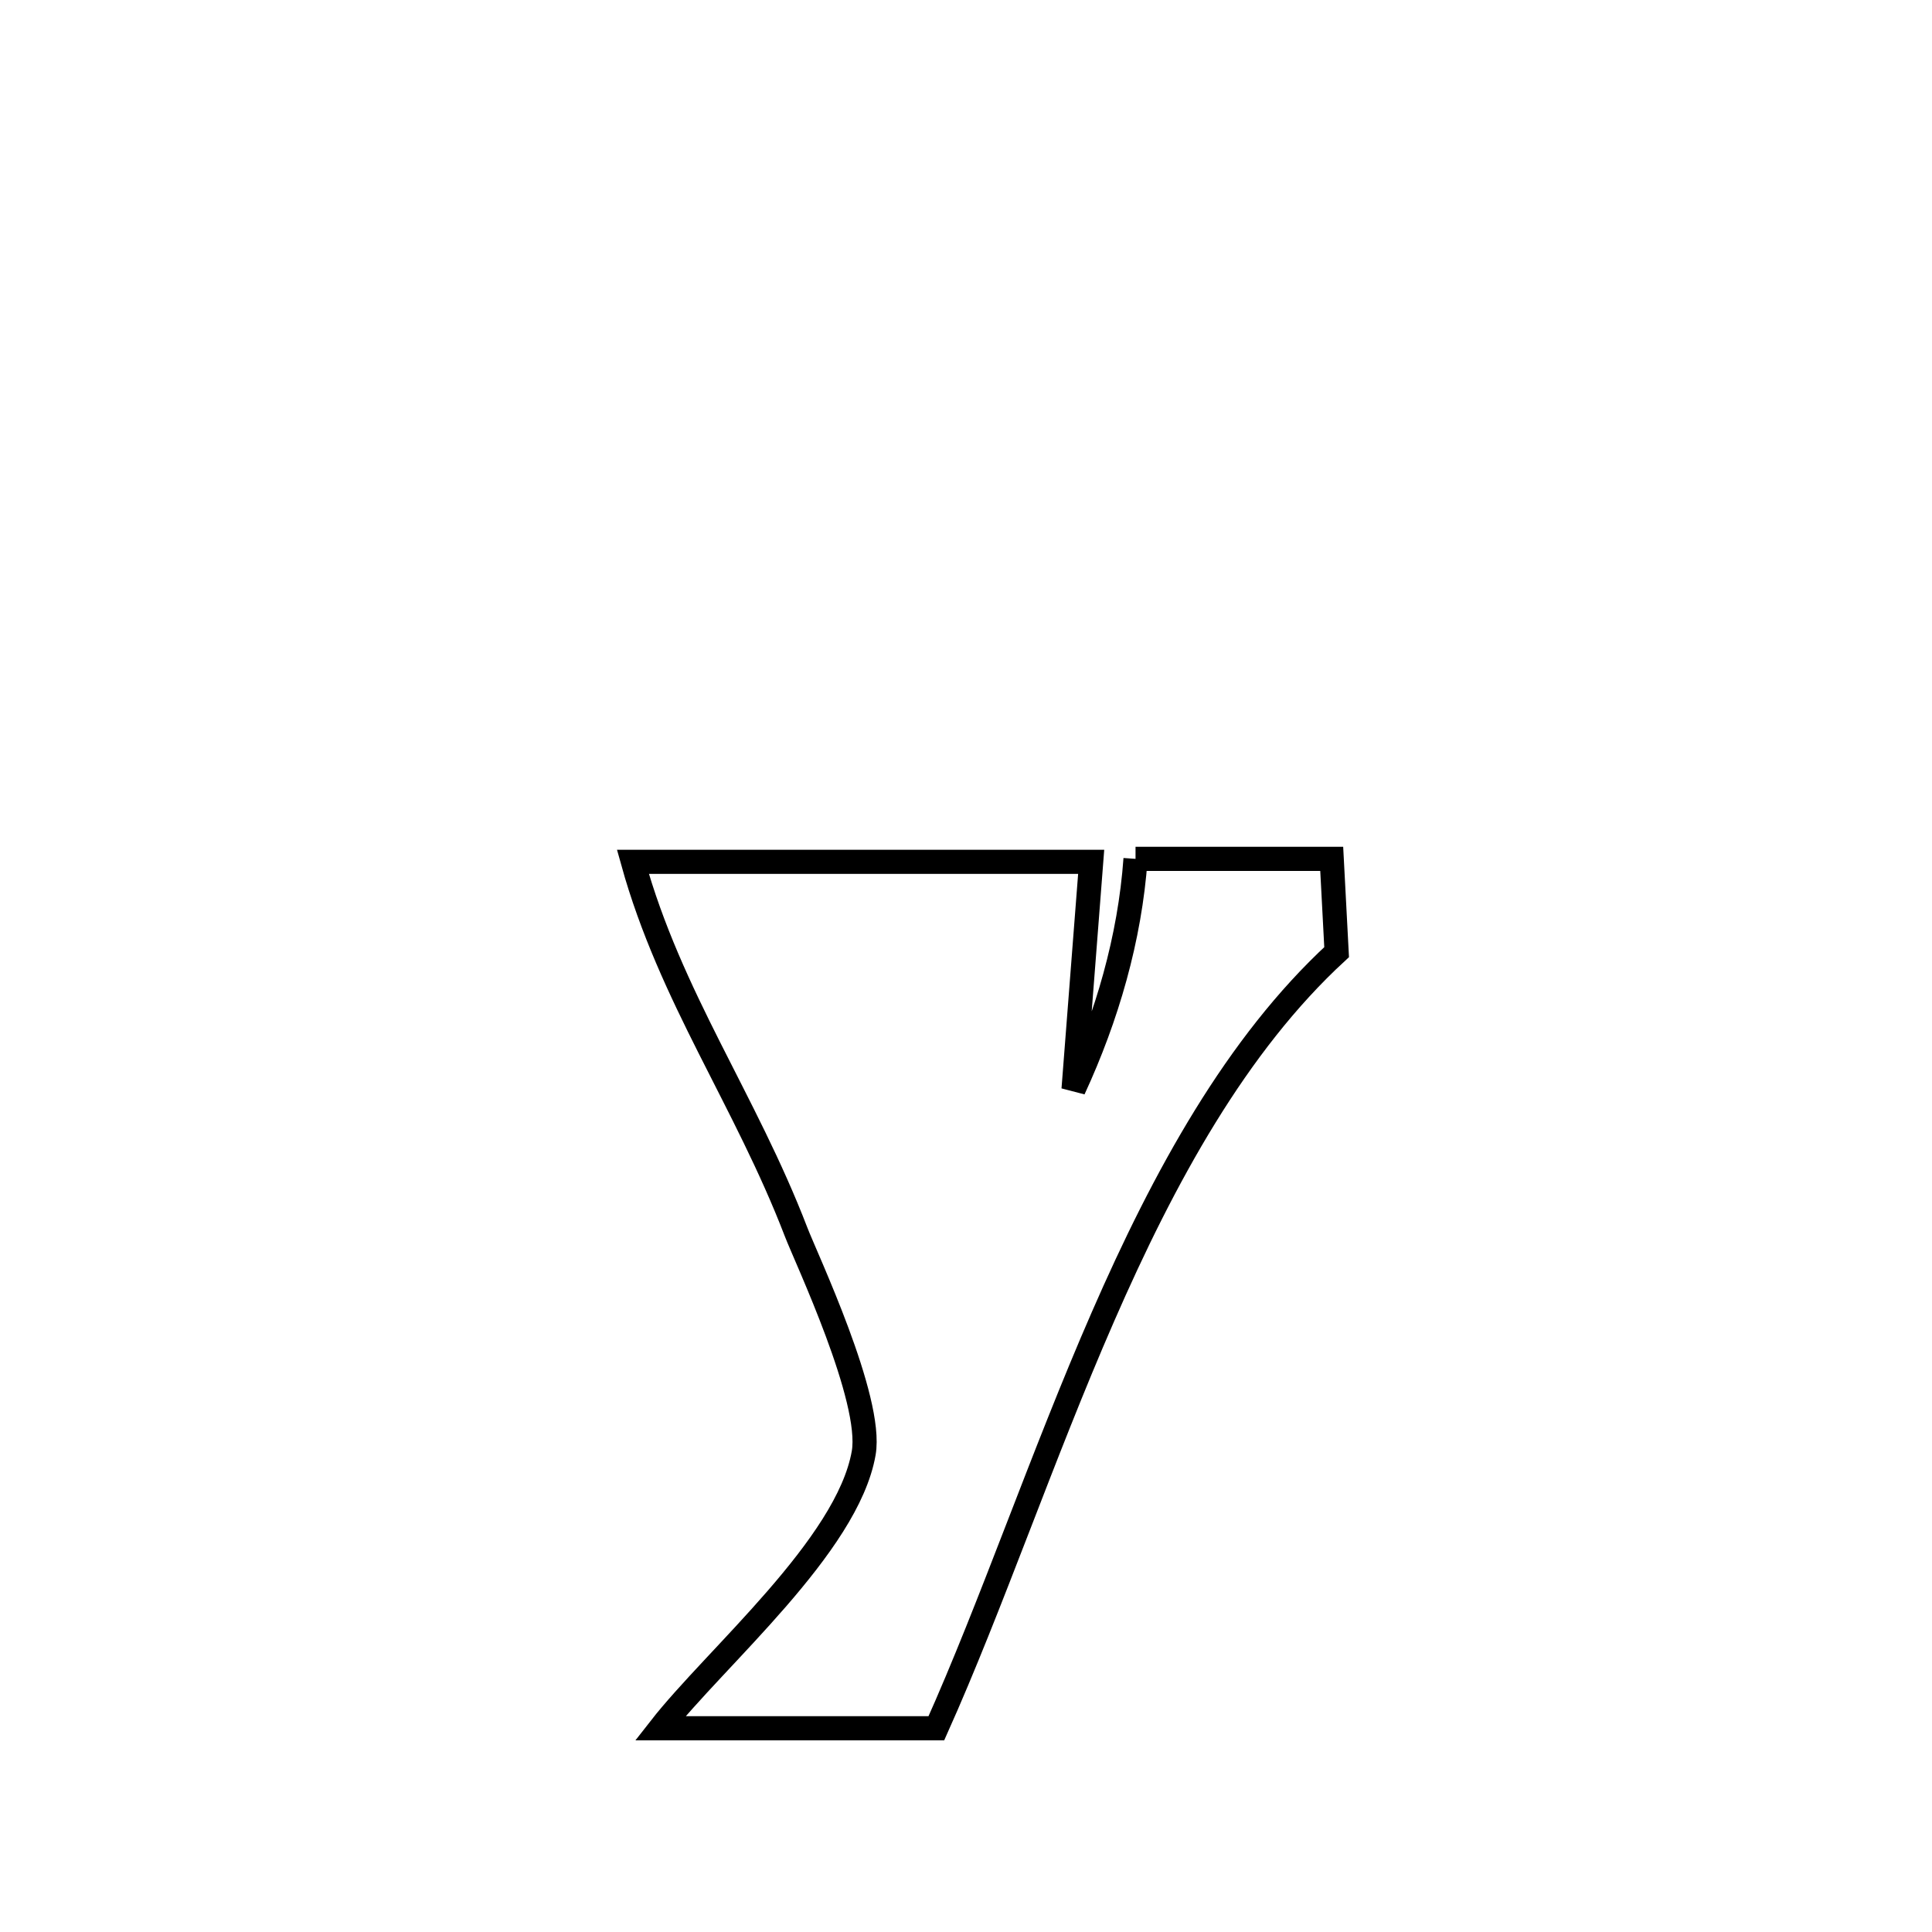 <svg xmlns="http://www.w3.org/2000/svg" viewBox="0.0 0.0 24.0 24.0" height="200px" width="200px"><path fill="none" stroke="black" stroke-width=".3" stroke-opacity="1.0"  filling="0" d="M14.106 10.669 L14.106 10.669 C14.236 10.669 16.492 10.669 16.543 10.669 L16.543 10.669 C16.563 11.055 16.583 11.441 16.604 11.828 L16.604 11.828 C15.36 12.974 14.461 14.616 13.702 16.355 C12.942 18.095 12.321 19.932 11.632 21.469 L11.632 21.469 C10.489 21.469 9.345 21.469 8.201 21.469 L8.201 21.469 C8.888 20.589 10.527 19.206 10.729 18.051 C10.846 17.384 10.014 15.629 9.889 15.303 C9.258 13.662 8.33 12.389 7.862 10.706 L7.862 10.706 C9.76 10.706 11.657 10.706 13.555 10.706 L13.555 10.706 C13.482 11.648 13.409 12.59 13.336 13.532 L13.336 13.532 C13.751 12.635 14.036 11.655 14.106 10.669 L14.106 10.669"></path></svg>